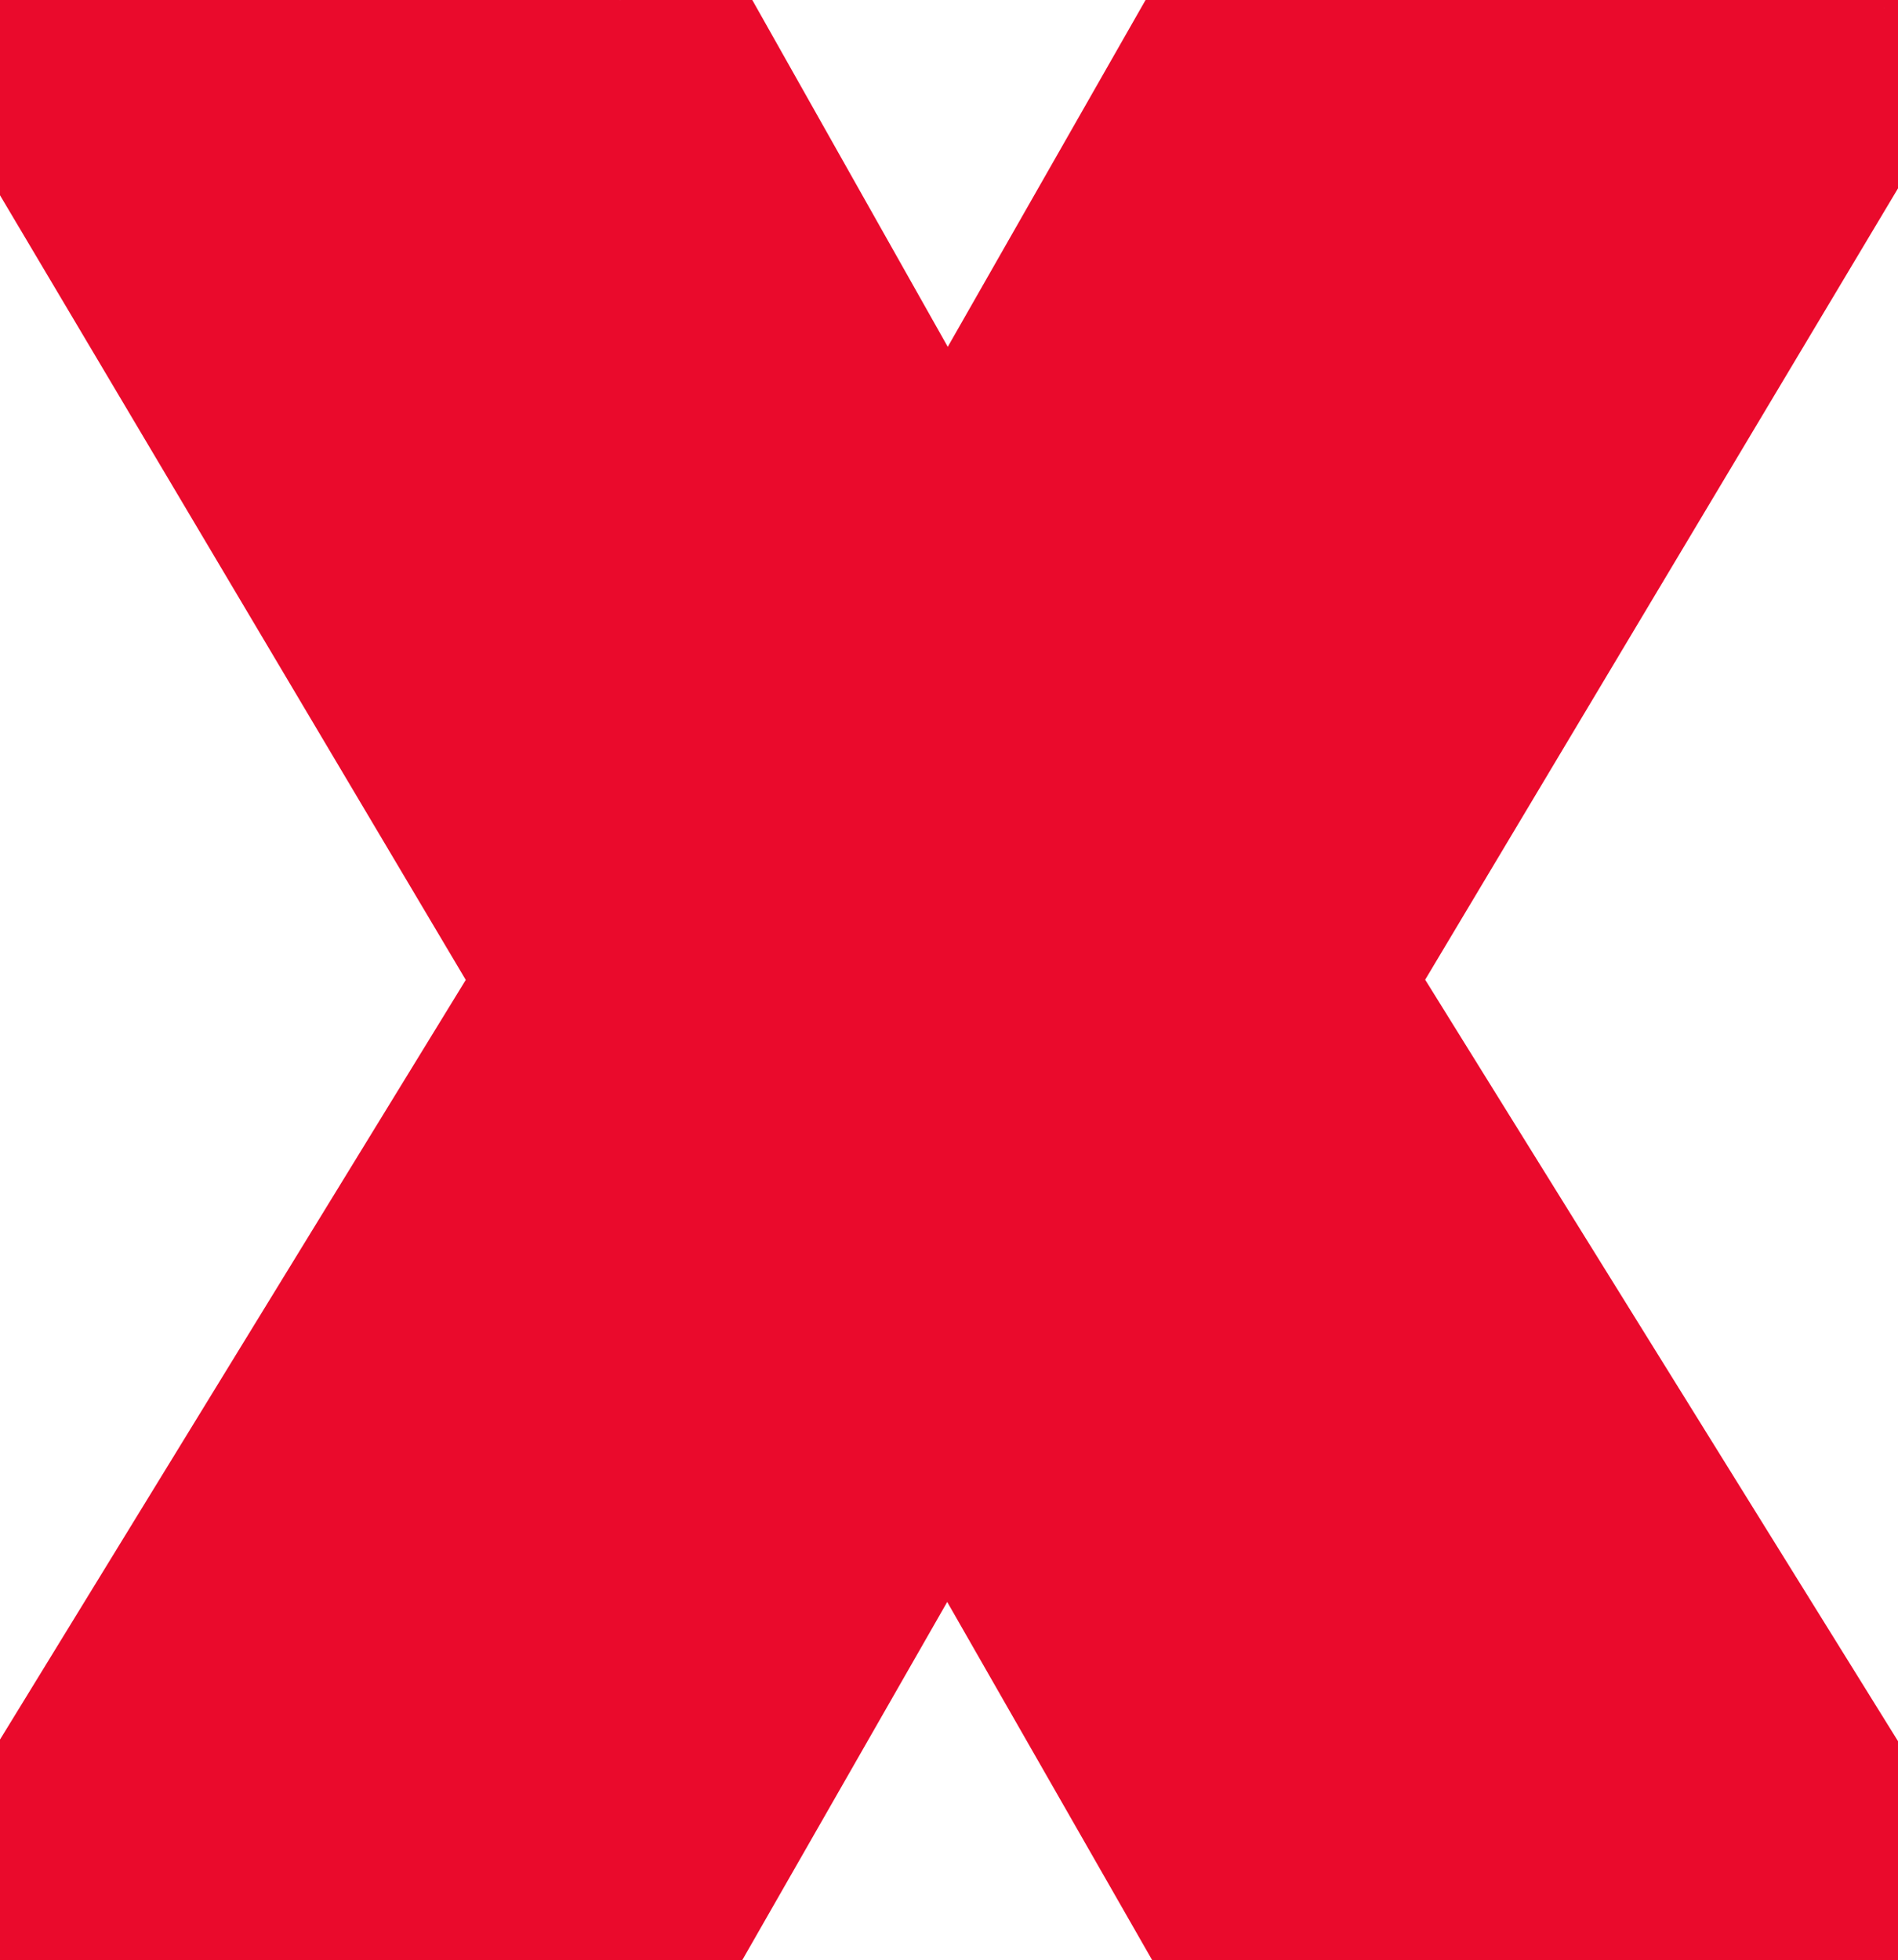<svg width="307" height="317" viewBox="0 0 307 317" fill="none" xmlns="http://www.w3.org/2000/svg">
<mask id="path-1-outside-1_87_2786" maskUnits="userSpaceOnUse" x="-34" y="-19" width="375" height="355" fill="black">
<rect fill="white" x="-34" y="-19" width="375" height="355"/>
<path d="M100.003 0.232L151.973 92.417H154.447L207.036 0.232H302.932L208.273 158.616L306.644 317H208.273L154.447 222.96H151.973L98.147 317H0.394L97.528 158.616L3.488 0.232H100.003Z"/>
</mask>
<path d="M100.003 0.232L151.973 92.417H154.447L207.036 0.232H302.932L208.273 158.616L306.644 317H208.273L154.447 222.96H151.973L98.147 317H0.394L97.528 158.616L3.488 0.232H100.003Z" fill="#EA0A2C"/>
<path d="M100.003 0.232L116.554 -9.098L111.103 -18.768H100.003V0.232ZM151.973 92.417L135.422 101.747L140.873 111.417H151.973V92.417ZM154.447 92.417V111.417H165.483L170.951 101.831L154.447 92.417ZM207.036 0.232V-18.768H196L190.532 -9.182L207.036 0.232ZM302.932 0.232L319.241 9.98L336.422 -18.768H302.932V0.232ZM208.273 158.616L191.964 148.869L186.025 158.806L192.133 168.641L208.273 158.616ZM306.644 317V336H340.812L322.785 306.975L306.644 317ZM208.273 317L191.783 326.438L197.256 336H208.273V317ZM154.447 222.96L170.937 213.521L165.465 203.96H154.447V222.96ZM151.973 222.96V203.96H140.955L135.483 213.521L151.973 222.96ZM98.147 317V336H109.164L114.637 326.438L98.147 317ZM0.394 317L-15.802 307.067L-33.547 336H0.394V317ZM97.528 158.616L113.725 168.549L119.719 158.775L113.865 148.916L97.528 158.616ZM3.488 0.232V-18.768H-29.89L-12.85 9.933L3.488 0.232ZM83.452 9.563L135.422 101.747L168.524 83.086L116.554 -9.098L83.452 9.563ZM151.973 111.417H154.447V73.417H151.973V111.417ZM170.951 101.831L223.539 9.647L190.532 -9.182L137.944 83.002L170.951 101.831ZM207.036 19.232H302.932V-18.768H207.036V19.232ZM286.623 -9.515L191.964 148.869L224.582 168.363L319.241 9.98L286.623 -9.515ZM192.133 168.641L290.504 327.025L322.785 306.975L224.413 148.592L192.133 168.641ZM306.644 298H208.273V336H306.644V298ZM224.763 307.562L170.937 213.521L137.957 232.398L191.783 326.438L224.763 307.562ZM154.447 203.96H151.973V241.96H154.447V203.96ZM135.483 213.521L81.657 307.562L114.637 326.438L168.463 232.398L135.483 213.521ZM98.147 298H0.394V336H98.147V298ZM16.591 326.933L113.725 168.549L81.332 148.683L-15.802 307.067L16.591 326.933ZM113.865 148.916L19.825 -9.468L-12.85 9.933L81.191 168.316L113.865 148.916ZM3.488 19.232H100.003V-18.768H3.488V19.232Z" fill="#EA0A2C" mask="url(#path-1-outside-1_87_2786)"/>
</svg>
